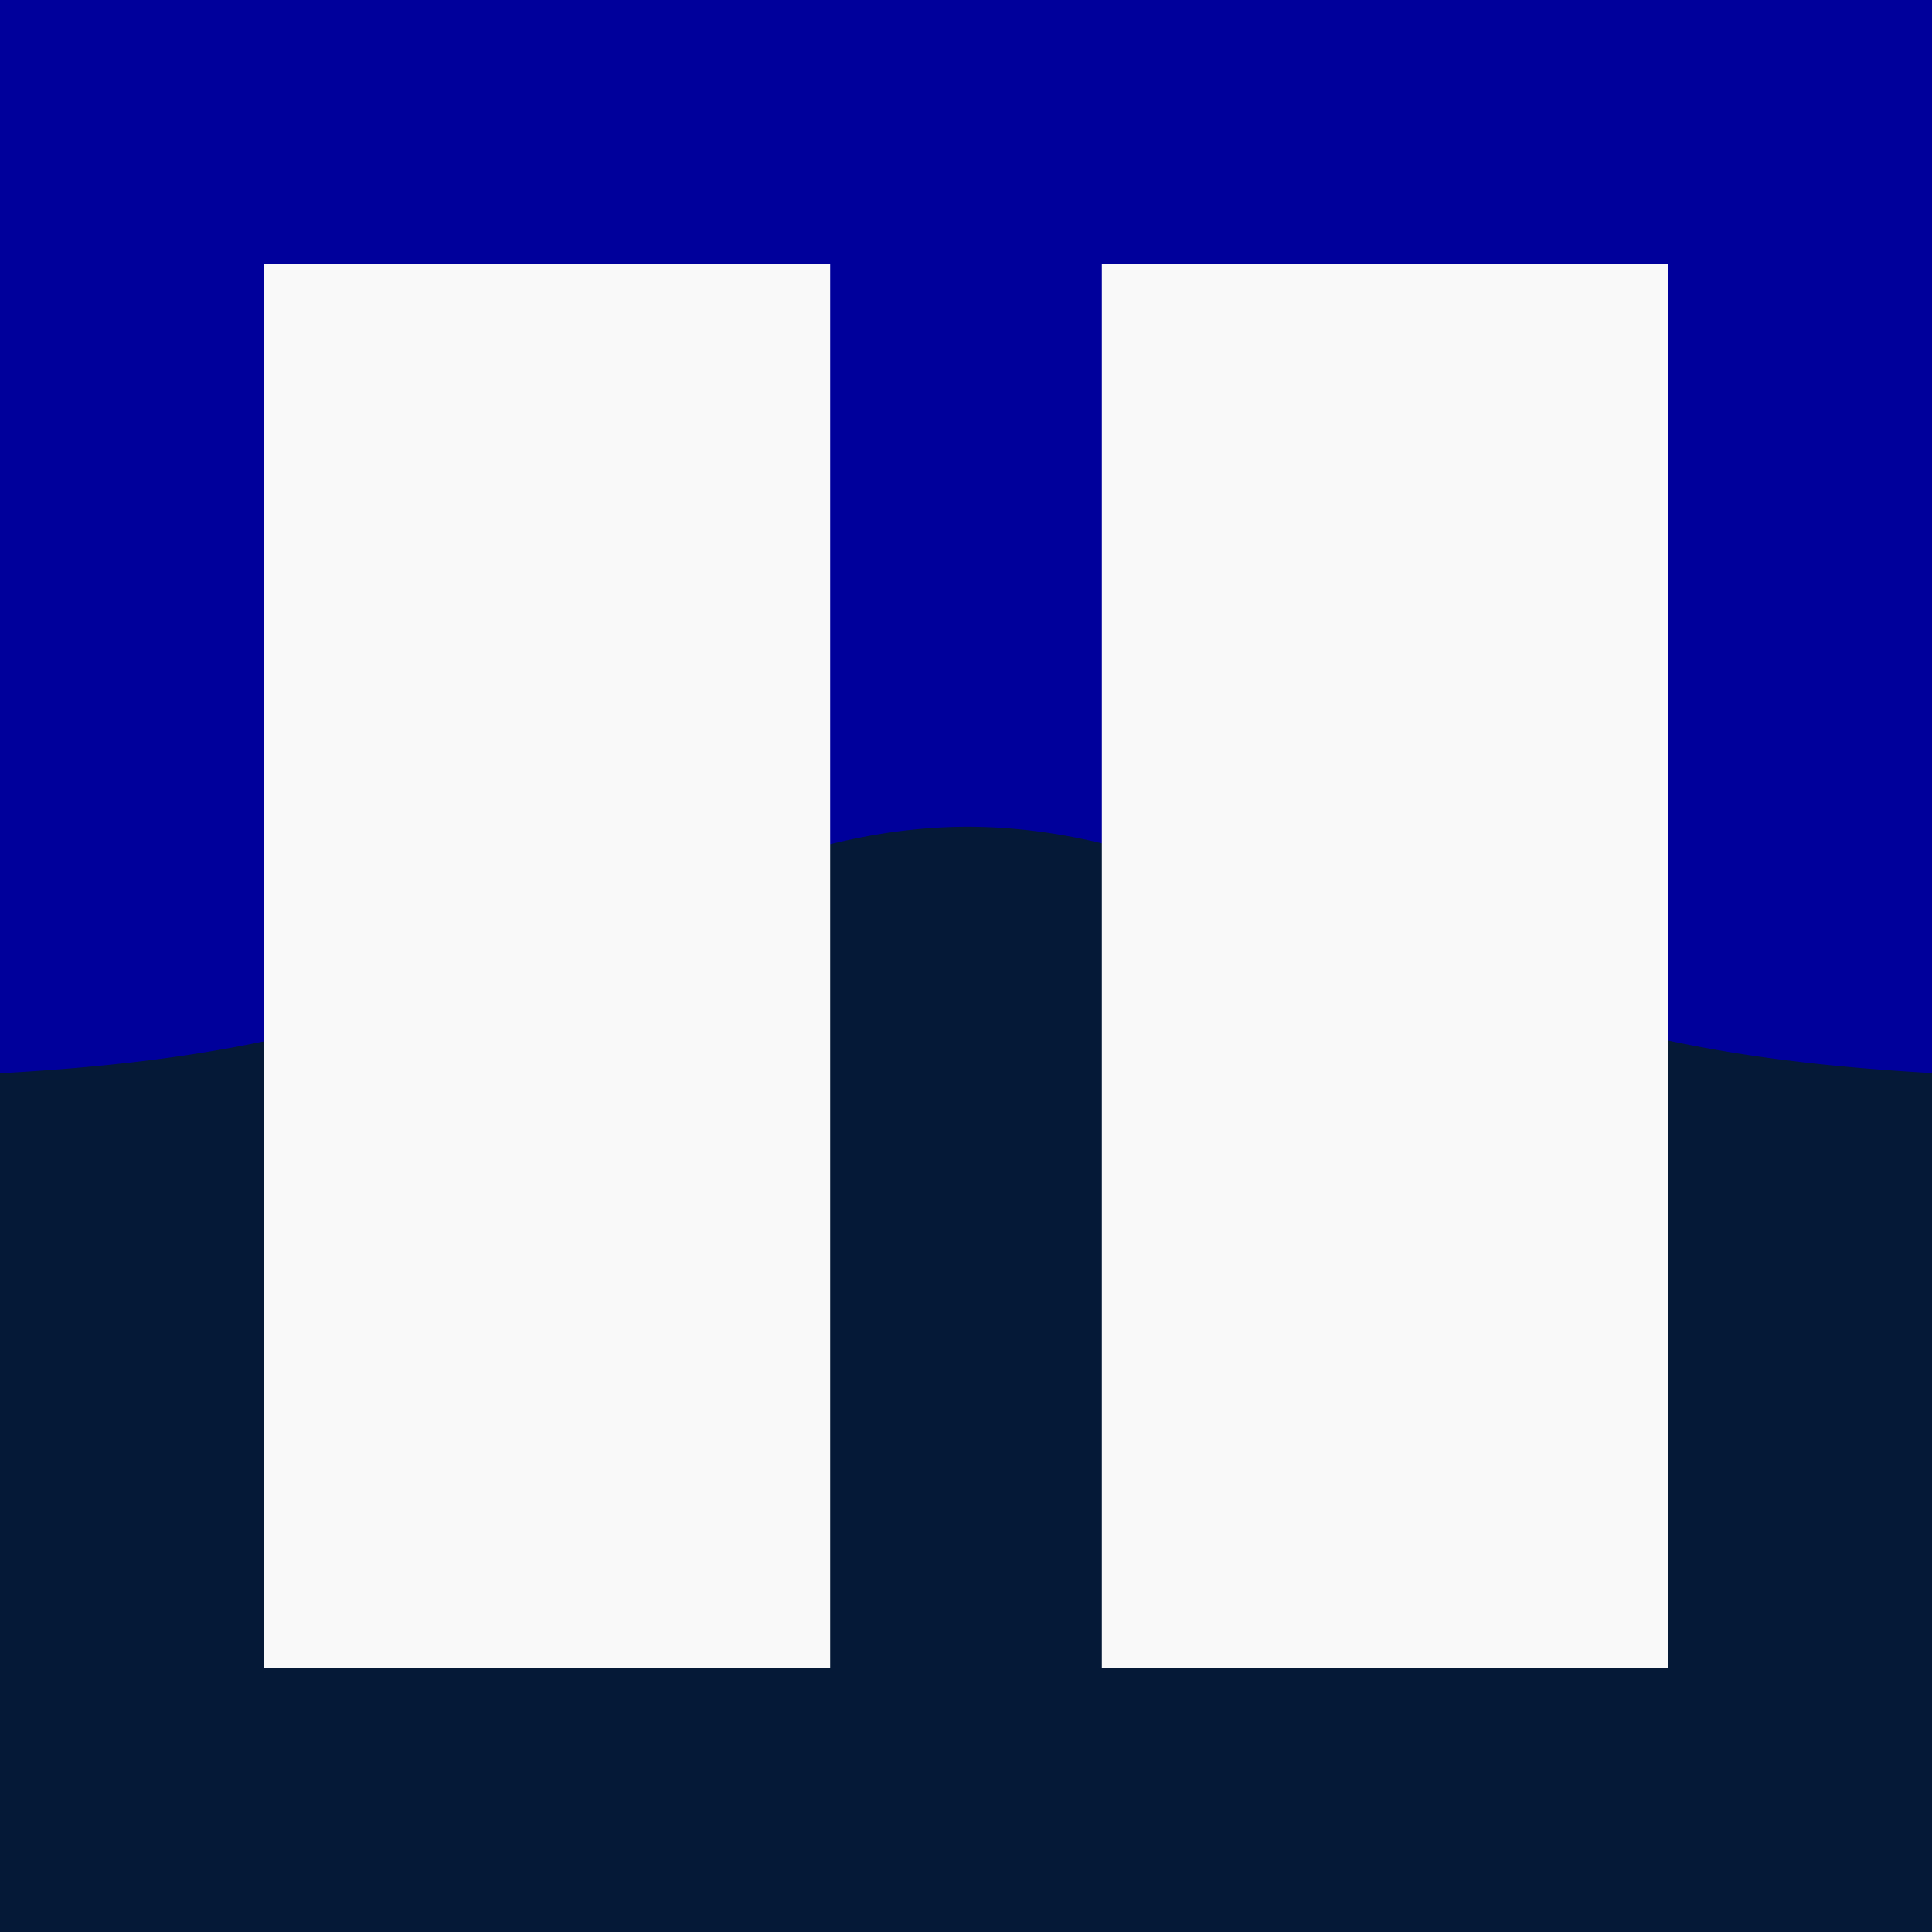 <?xml version="1.0" encoding="UTF-8" standalone="no"?>
<!-- Created with Inkscape (http://www.inkscape.org/) -->

<svg
   xmlns:dc="http://purl.org/dc/elements/1.1/"
   xmlns:cc="http://creativecommons.org/ns#"
   xmlns:rdf="http://www.w3.org/1999/02/22-rdf-syntax-ns#"
   xmlns:svg="http://www.w3.org/2000/svg"
   xmlns="http://www.w3.org/2000/svg"
   xmlns:sodipodi="http://sodipodi.sourceforge.net/DTD/sodipodi-0.dtd"
   xmlns:inkscape="http://www.inkscape.org/namespaces/inkscape"
   width="256"
   height="256"
   viewBox="0 0 67.733 67.733"
   version="1.1"
   id="svg8"
   inkscape:export-filename="C:\Users\mo3er\bitmap1.png"
   inkscape:export-xdpi="96"
   inkscape:export-ydpi="96"
   inkscape:version="0.92.3 (2405546, 2018-03-11)"
   sodipodi:docname="moving_moutains.svg">
  <sodipodi:namedview
     id="base"
     pagecolor="#ffffff"
     bordercolor="#666666"
     borderopacity="1.0"
     inkscape:pageopacity="0.0"
     inkscape:pageshadow="2"
     inkscape:zoom="7.9195959"
     inkscape:cx="133.77276"
     inkscape:cy="79.324559"
     inkscape:document-units="px"
     inkscape:current-layer="layer1"
     showgrid="false"
     units="px"
     inkscape:pagecheckerboard="true"
     inkscape:window-width="3200"
     inkscape:window-height="1675"
     inkscape:window-x="-13"
     inkscape:window-y="2291"
     inkscape:window-maximized="1"
     inkscape:snap-to-guides="true"
     inkscape:snap-global="true" />
  <defs
     id="defs2" />
  <g
     transform="translate(0,-229.267)"
     id="layer1"
     inkscape:groupmode="layer"
     inkscape:label="Layer 1">
    <rect
       style="stroke-width:0.265;fill-opacity:1;fill:#00009b"
       y="229.267"
       x="0"
       height="67.733"
       width="67.733"
       id="rect3805" />
    <path
       id="path5003"
       title="t exp(-t*t)"
       d="m -2.511,302.073 c 0.081,-0.003 0.417,-35.085 0.498,-35.088 0.081,-0.003 0.162,-0.006 0.242,-0.009 0.081,-0.003 0.162,-0.007 0.242,-0.01 0.081,-0.003 0.162,-0.007 0.242,-0.01 0.081,-0.004 0.162,-0.007 0.242,-0.011 0.081,-0.004 0.162,-0.007 0.242,-0.011 0.081,-0.004 0.162,-0.008 0.242,-0.012 0.081,-0.004 0.162,-0.008 0.242,-0.012 0.081,-0.004 0.162,-0.009 0.242,-0.013 0.081,-0.004 0.162,-0.009 0.242,-0.013 0.081,-0.005 0.162,-0.009 0.242,-0.014 0.081,-0.005 0.162,-0.01 0.242,-0.015 0.081,-0.005 0.162,-0.01 0.242,-0.015 0.081,-0.005 0.162,-0.01 0.242,-0.016 0.081,-0.005 0.162,-0.011 0.242,-0.017 0.081,-0.006 0.162,-0.011 0.242,-0.017 0.081,-0.006 0.162,-0.012 0.242,-0.018 0.081,-0.006 0.162,-0.012 0.242,-0.019 0.081,-0.006 0.162,-0.013 0.242,-0.019 0.081,-0.007 0.162,-0.013 0.242,-0.02 0.081,-0.007 0.162,-0.014 0.242,-0.021 0.081,-0.007 0.162,-0.014 0.242,-0.022 0.081,-0.007 0.162,-0.015 0.242,-0.023 0.081,-0.008 0.162,-0.015 0.242,-0.023 0.081,-0.008 0.162,-0.016 0.242,-0.024 0.081,-0.008 0.162,-0.017 0.242,-0.025 0.081,-0.009 0.162,-0.017 0.242,-0.026 0.081,-0.009 0.162,-0.018 0.242,-0.027 0.081,-0.009 0.162,-0.019 0.242,-0.028 0.081,-0.01 0.162,-0.019 0.242,-0.029 0.081,-0.01 0.162,-0.02 0.242,-0.03 0.081,-0.01 0.162,-0.021 0.242,-0.031 0.081,-0.011 0.162,-0.021 0.242,-0.032 0.081,-0.011 0.162,-0.022 0.242,-0.033 0.081,-0.011 0.162,-0.023 0.242,-0.034 0.081,-0.012 0.162,-0.024 0.242,-0.035 0.081,-0.012 0.162,-0.024 0.242,-0.037 0.081,-0.012 0.162,-0.025 0.242,-0.038 0.081,-0.013 0.162,-0.026 0.242,-0.039 0.081,-0.013 0.162,-0.027 0.242,-0.04 0.081,-0.014 0.162,-0.027 0.242,-0.041 0.081,-0.014 0.162,-0.028 0.242,-0.043 0.081,-0.014 0.162,-0.029 0.242,-0.044 0.081,-0.015 0.162,-0.03 0.242,-0.045 0.081,-0.015 0.162,-0.031 0.242,-0.046 0.081,-0.016 0.162,-0.032 0.242,-0.048 0.081,-0.016 0.162,-0.033 0.242,-0.049 0.081,-0.017 0.162,-0.034 0.242,-0.051 0.081,-0.017 0.162,-0.034 0.242,-0.052 0.081,-0.018 0.162,-0.035 0.242,-0.053 0.081,-0.018 0.162,-0.036 0.242,-0.055 0.081,-0.018 0.162,-0.037 0.242,-0.056 0.081,-0.019 0.162,-0.038 0.242,-0.057 0.081,-0.019 0.162,-0.039 0.242,-0.059 0.081,-0.02 0.162,-0.04 0.242,-0.06 0.081,-0.02 0.162,-0.041 0.242,-0.062 0.081,-0.021 0.162,-0.042 0.242,-0.063 0.081,-0.021 0.162,-0.043 0.242,-0.065 0.081,-0.022 0.162,-0.044 0.242,-0.066 0.081,-0.022 0.162,-0.045 0.242,-0.067 0.081,-0.023 0.162,-0.046 0.242,-0.069 0.081,-0.023 0.162,-0.046 0.242,-0.07 0.081,-0.024 0.162,-0.048 0.242,-0.072 0.081,-0.024 0.162,-0.048 0.242,-0.073 0.081,-0.025 0.162,-0.049 0.242,-0.074 0.081,-0.025 0.162,-0.05 0.242,-0.076 0.081,-0.025 0.162,-0.051 0.242,-0.077 0.081,-0.026 0.162,-0.052 0.242,-0.079 0.081,-0.026 0.162,-0.053 0.242,-0.08 0.081,-0.027 0.162,-0.054 0.242,-0.081 0.081,-0.027 0.162,-0.055 0.242,-0.082 0.081,-0.028 0.162,-0.056 0.242,-0.084 0.081,-0.028 0.162,-0.056 0.242,-0.085 0.081,-0.029 0.162,-0.057 0.242,-0.086 0.081,-0.029 0.162,-0.058 0.242,-0.087 0.081,-0.029 0.162,-0.059 0.242,-0.088 0.081,-0.03 0.162,-0.06 0.242,-0.09 0.081,-0.03 0.162,-0.06 0.242,-0.091 0.081,-0.03 0.162,-0.061 0.242,-0.092 0.081,-0.031 0.162,-0.062 0.242,-0.093 0.081,-0.031 0.162,-0.062 0.242,-0.094 0.081,-0.031 0.162,-0.063 0.242,-0.095 0.081,-0.032 0.162,-0.064 0.242,-0.096 0.081,-0.032 0.162,-0.064 0.242,-0.097 0.081,-0.032 0.162,-0.065 0.242,-0.097 0.081,-0.033 0.162,-0.065 0.242,-0.098 0.081,-0.033 0.162,-0.066 0.242,-0.099 0.081,-0.033 0.162,-0.066 0.242,-0.099 0.081,-0.033 0.162,-0.067 0.242,-0.1 0.081,-0.033 0.162,-0.067 0.242,-0.1 0.081,-0.034 0.162,-0.067 0.242,-0.101 0.081,-0.034 0.162,-0.068 0.242,-0.101 0.081,-0.034 0.162,-0.068 0.242,-0.102 0.081,-0.034 0.162,-0.068 0.242,-0.102 0.081,-0.034 0.162,-0.068 0.242,-0.102 0.081,-0.034 0.162,-0.068 0.242,-0.102 0.081,-0.034 0.162,-0.068 0.242,-0.102 0.081,-0.034 0.162,-0.068 0.242,-0.102 0.081,-0.034 0.162,-0.068 0.242,-0.102 0.081,-0.034 0.162,-0.068 0.242,-0.102 0.081,-0.034 0.162,-0.068 0.242,-0.102 0.081,-0.034 0.162,-0.068 0.242,-0.101 0.081,-0.034 0.162,-0.067 0.242,-0.101 0.081,-0.034 0.162,-0.067 0.242,-0.1 0.081,-0.033 0.162,-0.067 0.242,-0.1 0.081,-0.033 0.162,-0.066 0.242,-0.099 0.081,-0.033 0.162,-0.066 0.242,-0.098 0.081,-0.033 0.162,-0.065 0.242,-0.098 0.081,-0.032 0.162,-0.065 0.242,-0.097 0.081,-0.032 0.162,-0.064 0.242,-0.096 0.081,-0.032 0.162,-0.063 0.242,-0.095 0.081,-0.031 0.162,-0.062 0.242,-0.093 0.081,-0.031 0.162,-0.062 0.242,-0.092 0.081,-0.031 0.162,-0.061 0.242,-0.091 0.081,-0.03 0.162,-0.06 0.242,-0.09 0.081,-0.03 0.162,-0.059 0.242,-0.088 0.081,-0.029 0.162,-0.058 0.242,-0.087 0.081,-0.029 0.162,-0.057 0.242,-0.085 0.081,-0.028 0.162,-0.056 0.242,-0.083 0.081,-0.027 0.162,-0.055 0.242,-0.081 0.081,-0.027 0.162,-0.053 0.242,-0.08 0.081,-0.026 0.162,-0.052 0.242,-0.078 0.081,-0.025 0.162,-0.051 0.242,-0.075 0.081,-0.025 0.162,-0.049 0.242,-0.073 0.081,-0.024 0.162,-0.048 0.242,-0.071 0.081,-0.023 0.162,-0.046 0.242,-0.069 0.081,-0.023 0.162,-0.045 0.242,-0.067 0.081,-0.022 0.162,-0.043 0.242,-0.064 0.081,-0.021 0.162,-0.042 0.242,-0.062 0.081,-0.02 0.162,-0.04 0.242,-0.059 0.081,-0.019 0.162,-0.038 0.242,-0.057 0.081,-0.018 0.162,-0.036 0.242,-0.054 0.081,-0.018 0.162,-0.035 0.242,-0.051 0.081,-0.017 0.162,-0.033 0.242,-0.049 0.081,-0.016 0.162,-0.031 0.242,-0.046 0.081,-0.015 0.162,-0.029 0.242,-0.043 0.081,-0.014 0.162,-0.027 0.242,-0.04 0.081,-0.013 0.162,-0.025 0.242,-0.037 0.081,-0.012 0.162,-0.023 0.242,-0.034 0.081,-0.011 0.162,-0.021 0.242,-0.031 0.081,-0.01 0.162,-0.019 0.242,-0.028 0.081,-0.009 0.162,-0.017 0.242,-0.025 0.081,-0.008 0.162,-0.015 0.242,-0.022 0.081,-0.007 0.162,-0.013 0.242,-0.019 0.081,-0.006 0.162,-0.011 0.242,-0.016 0.081,-0.005 0.162,-0.009 0.242,-0.013 0.081,-0.004 0.162,-0.007 0.242,-0.01 0.081,-0.003 0.162,-0.005 0.242,-0.006 0.081,-0.002 0.162,-0.003 0.242,-0.003 0.081,-5.3e-4 0.162,-5.3e-4 0.242,0 0.081,5.3e-4 0.162,0.001 0.242,0.003 0.081,0.002 0.162,0.004 0.242,0.006 0.081,0.003 0.162,0.006 0.242,0.01 0.081,0.004 0.162,0.008 0.242,0.013 0.081,0.005 0.162,0.01 0.242,0.016 0.081,0.006 0.162,0.012 0.242,0.019 0.081,0.007 0.162,0.014 0.242,0.022 0.081,0.008 0.162,0.016 0.242,0.025 0.081,0.009 0.162,0.018 0.242,0.028 0.081,0.01 0.162,0.02 0.242,0.031 0.081,0.011 0.162,0.022 0.242,0.034 0.081,0.012 0.162,0.024 0.242,0.037 0.081,0.013 0.162,0.026 0.242,0.04 0.081,0.014 0.162,0.028 0.242,0.043 0.081,0.015 0.162,0.03 0.242,0.046 0.081,0.016 0.162,0.032 0.242,0.049 0.081,0.017 0.162,0.034 0.242,0.051 0.081,0.018 0.162,0.036 0.242,0.054 0.081,0.018 0.162,0.037 0.242,0.057 0.081,0.019 0.162,0.039 0.242,0.059 0.081,0.02 0.162,0.041 0.242,0.062 0.081,0.021 0.162,0.043 0.242,0.064 0.081,0.022 0.162,0.044 0.242,0.067 0.081,0.023 0.162,0.046 0.242,0.069 0.081,0.023 0.162,0.047 0.242,0.071 0.081,0.024 0.162,0.049 0.242,0.073 0.081,0.025 0.162,0.05 0.242,0.075 0.081,0.025 0.162,0.051 0.242,0.078 0.081,0.026 0.162,0.053 0.242,0.08 0.081,0.027 0.162,0.054 0.242,0.081 0.081,0.027 0.162,0.055 0.242,0.083 0.081,0.028 0.162,0.056 0.242,0.085 0.081,0.029 0.162,0.058 0.242,0.087 0.081,0.029 0.162,0.059 0.242,0.088 0.081,0.03 0.162,0.059 0.242,0.09 0.081,0.03 0.162,0.06 0.242,0.091 0.081,0.031 0.162,0.061 0.242,0.092 0.081,0.031 0.162,0.062 0.242,0.093 0.081,0.031 0.162,0.063 0.242,0.095 0.081,0.032 0.162,0.064 0.242,0.096 0.081,0.032 0.162,0.064 0.242,0.097 0.081,0.032 0.162,0.065 0.242,0.098 0.081,0.033 0.162,0.066 0.242,0.098 0.081,0.033 0.162,0.066 0.242,0.099 0.081,0.033 0.162,0.066 0.242,0.1 0.081,0.033 0.162,0.067 0.242,0.1 0.081,0.034 0.162,0.067 0.242,0.101 0.081,0.034 0.162,0.068 0.242,0.101 0.081,0.034 0.162,0.068 0.242,0.102 0.081,0.034 0.162,0.068 0.242,0.102 0.081,0.034 0.162,0.068 0.242,0.102 0.081,0.034 0.162,0.068 0.242,0.102 0.081,0.034 0.162,0.068 0.242,0.102 0.081,0.034 0.162,0.068 0.242,0.102 0.081,0.034 0.162,0.068 0.242,0.102 0.081,0.034 0.162,0.068 0.242,0.102 0.081,0.034 0.162,0.068 0.242,0.102 0.081,0.034 0.162,0.068 0.242,0.101 0.081,0.034 0.162,0.067 0.242,0.101 0.081,0.034 0.162,0.067 0.242,0.1 0.081,0.033 0.162,0.067 0.242,0.1 0.081,0.033 0.162,0.066 0.242,0.099 0.081,0.033 0.162,0.066 0.242,0.099 0.081,0.033 0.162,0.065 0.242,0.098 0.081,0.033 0.162,0.065 0.242,0.097 0.081,0.032 0.162,0.065 0.242,0.097 0.081,0.032 0.162,0.064 0.242,0.096 0.081,0.032 0.162,0.063 0.242,0.095 0.081,0.031 0.162,0.063 0.242,0.094 0.081,0.031 0.162,0.062 0.242,0.093 0.081,0.031 0.162,0.061 0.242,0.092 0.081,0.03 0.162,0.061 0.242,0.091 0.081,0.03 0.162,0.06 0.242,0.09 0.081,0.03 0.162,0.059 0.242,0.088 0.081,0.029 0.162,0.058 0.242,0.087 0.081,0.029 0.162,0.058 0.242,0.086 0.081,0.029 0.162,0.057 0.242,0.085 0.081,0.028 0.162,0.056 0.242,0.084 0.081,0.028 0.162,0.055 0.242,0.082 0.081,0.027 0.162,0.054 0.242,0.081 0.081,0.027 0.162,0.053 0.242,0.08 0.081,0.026 0.162,0.052 0.242,0.079 0.081,0.026 0.162,0.052 0.242,0.077 0.081,0.025 0.162,0.051 0.242,0.076 0.081,0.025 0.162,0.05 0.242,0.074 0.081,0.025 0.162,0.049 0.242,0.073 0.081,0.024 0.162,0.048 0.242,0.072 0.081,0.024 0.162,0.047 0.242,0.07 0.081,0.023 0.162,0.046 0.242,0.069 0.081,0.023 0.162,0.045 0.242,0.067 0.081,0.022 0.162,0.044 0.242,0.066 0.081,0.022 0.162,0.043 0.242,0.065 0.081,0.021 0.162,0.042 0.242,0.063 0.081,0.021 0.162,0.041 0.242,0.062 0.081,0.02 0.162,0.04 0.242,0.06 0.081,0.02 0.162,0.039 0.242,0.059 0.081,0.019 0.162,0.038 0.242,0.057 0.081,0.019 0.162,0.038 0.242,0.056 0.081,0.018 0.162,0.037 0.242,0.055 0.081,0.018 0.162,0.036 0.242,0.053 0.081,0.018 0.162,0.035 0.242,0.052 0.081,0.017 0.162,0.034 0.242,0.051 0.081,0.017 0.162,0.033 0.242,0.049 0.081,0.016 0.162,0.032 0.242,0.048 0.081,0.016 0.162,0.031 0.242,0.046 0.081,0.015 0.162,0.03 0.242,0.045 0.081,0.015 0.162,0.029 0.242,0.044 0.081,0.014 0.162,0.029 0.242,0.043 0.081,0.014 0.162,0.028 0.242,0.041 0.081,0.014 0.162,0.027 0.242,0.04 0.081,0.013 0.162,0.026 0.242,0.039 0.081,0.013 0.162,0.025 0.242,0.038 0.081,0.012 0.162,0.025 0.242,0.037 0.081,0.012 0.162,0.024 0.242,0.035 0.081,0.012 0.162,0.023 0.242,0.034 0.081,0.011 0.162,0.022 0.242,0.033 0.081,0.011 0.162,0.022 0.242,0.032 0.081,0.011 0.162,0.021 0.242,0.031 0.081,0.01 0.162,0.02 0.242,0.03 0.081,0.01 0.162,0.019 0.242,0.029 0.081,0.01 0.162,0.019 0.242,0.028 0.081,0.009 0.162,0.018 0.242,0.027 0.081,0.009 0.162,0.018 0.242,0.026 0.081,0.009 0.162,0.017 0.242,0.025 0.081,0.008 0.162,0.016 0.242,0.024 0.081,0.008 0.162,0.016 0.242,0.023 0.081,0.008 0.162,0.015 0.242,0.023 0.081,0.007 0.162,0.015 0.242,0.022 0.081,0.007 0.162,0.014 0.242,0.021 0.081,0.007 0.162,0.014 0.242,0.02 0.081,0.007 0.162,0.013 0.242,0.019 0.081,0.006 0.162,0.013 0.242,0.019 0.081,0.006 0.162,0.012 0.242,0.018 0.081,0.006 0.162,0.012 0.242,0.017 0.081,0.006 0.162,0.011 0.242,0.017 0.081,0.005 0.162,0.011 0.242,0.016 0.081,0.005 0.162,0.01 0.242,0.015 0.081,0.005 0.162,0.01 0.242,0.015 0.081,0.005 0.162,0.009 0.242,0.014 0.081,0.005 0.162,0.009 0.242,0.013 0.081,0.004 0.162,0.009 0.242,0.013 0.081,0.004 0.162,0.008 0.242,0.012 0.081,0.004 0.162,0.008 0.242,0.012 0.081,0.004 0.162,0.008 0.242,0.011 0.081,0.004 0.162,0.007 0.242,0.011 0.081,0.003 0.162,0.007 0.242,0.01 0.081,0.003 0.162,0.007 0.242,0.01 0.081,0.003 0.162,0.006 0.242,0.009 0.081,0.003 0.162,35.173 0.242,35.176"
       style="opacity:1;fill:#051937;fill-opacity:1;stroke:#a8eb12;stroke-width:0.276;stroke-opacity:0"
       inkscape:connector-curvature="0"
       sodipodi:nodetypes="cssssssssssssssssssssssssssssssssssssssssssssssssssssssssssssssssssssssssssssssssssssssssssssssssssssssssssssssssssssssssssssssssssssssssssssssssssssssssssssssssssssssssssssssssssssssssssssssssssssssssssssssssssssssssssssssssssssssssssssssssssssssssssssssssssssssssssssssssssssssssssssssssssssssssssc" />
  </g>
  <g
     inkscape:groupmode="layer"
     id="layer2"
     inkscape:label="hole">
    <rect
       transform="translate(0,-229.267)"
       style="fill:#f9f9f9;stroke-width:0.257"
       y="238.527"
       x="9.26"
       height="49.212"
       width="19.844"
       id="rect3807" />
    <rect
       transform="translate(0,-229.267)"
       style="fill:#f9f9f9;stroke-width:0.257"
       y="238.527"
       x="38.629"
       height="49.212"
       width="19.844"
       id="rect3807-3" />
  </g>
  <rect
     style="opacity:0;fill:#ff0000;fill-opacity:0.992;stroke:#a8eb12;stroke-width:0.265;stroke-opacity:0.392"
     id="rect4861"
     width="84.398"
     height="52.161"
     x="44.412"
     y="-64.558" />
</svg>
